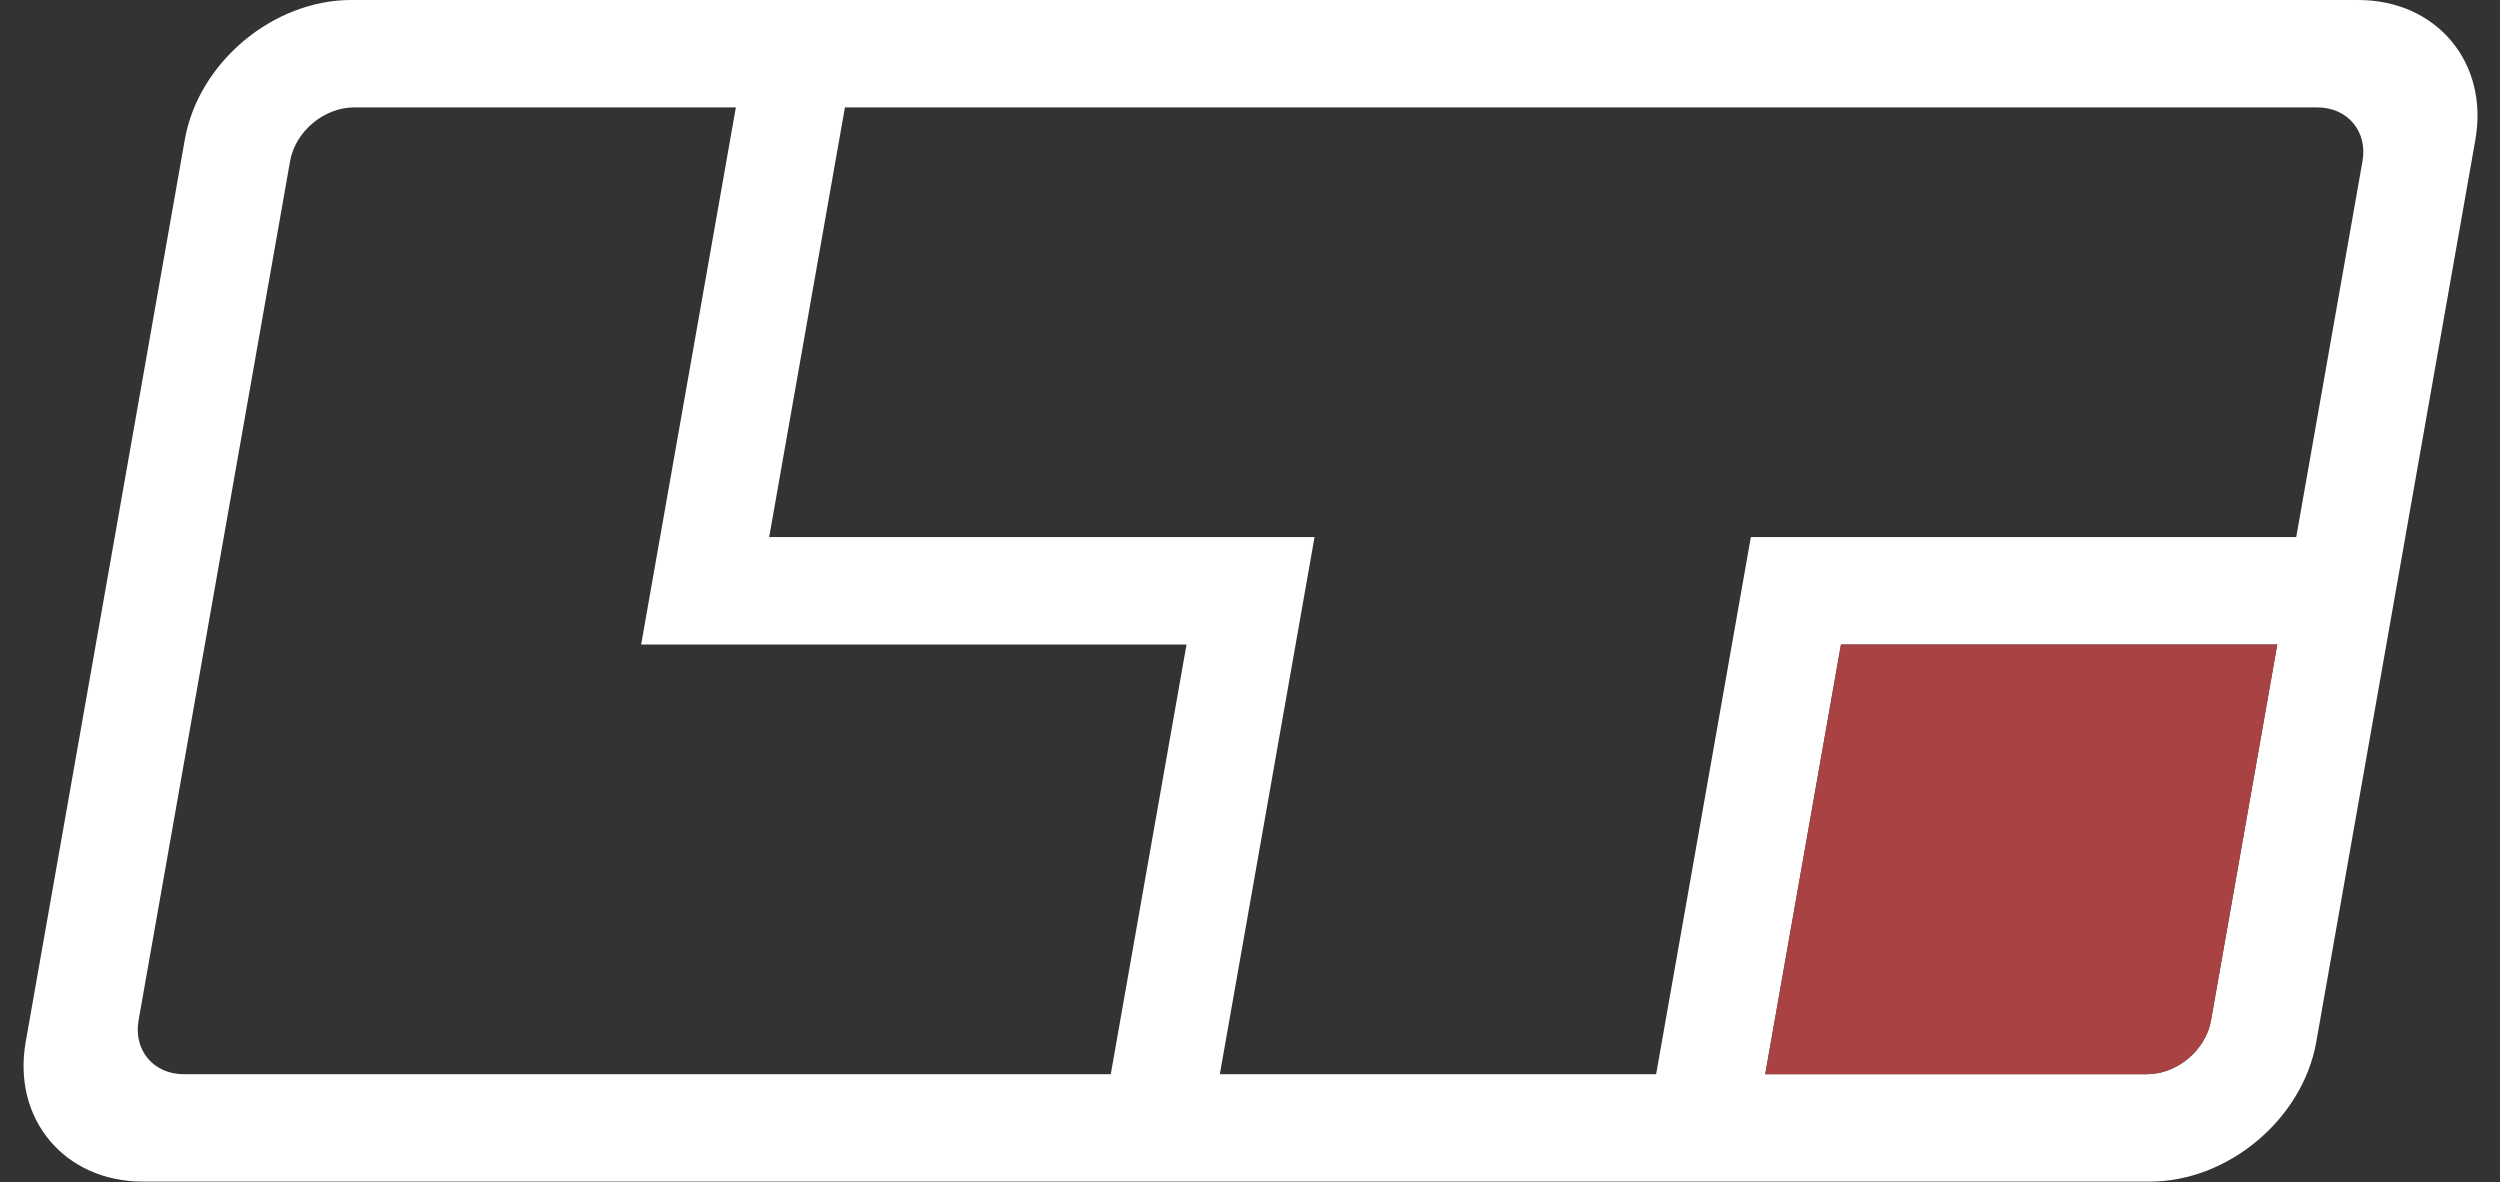 <svg width="2292" height="1084" viewBox="0 0 2292 1084" fill="none" xmlns="http://www.w3.org/2000/svg">
<rect x="0" y="0" width="2292" height="1084" fill="#333333" stroke="none"/>
<path fill-rule="evenodd" clip-rule="evenodd" d="M2165.95 147.721C2170.75 120.526 2152.25 98.481 2124.64 98.481H774.635L705.176 492.404H1205.18L1118.35 984.808H1518.35L1605.18 492.404H2105.18L2165.95 147.721ZM2087.81 590.885H1687.81L1618.35 984.808H1968.35C1995.97 984.808 2022.24 962.762 2027.03 935.567L2087.81 590.885ZM1018.35 984.808L1087.81 590.885H587.811L674.635 98.481H324.635C297.021 98.481 270.748 120.526 265.953 147.721L127.034 935.567C122.239 962.762 140.738 984.808 168.352 984.808H1018.35ZM169.426 128.025C181.893 57.319 250.203 0 322 0H2162C2233.8 0 2281.89 57.319 2269.43 128.025L2123.56 955.263C2111.09 1025.97 2042.78 1083.29 1970.99 1083.29H130.987C59.19 1083.29 11.094 1025.97 23.561 955.263L169.426 128.025Z" fill="white"/>
<path fill-rule="evenodd" clip-rule="evenodd" d="M2087.81 590.885H1687.81L1618.35 984.808H1968.35C1995.97 984.808 2022.24 962.762 2027.03 935.567L2087.81 590.885Z" fill="#A94343"/>
</svg>
